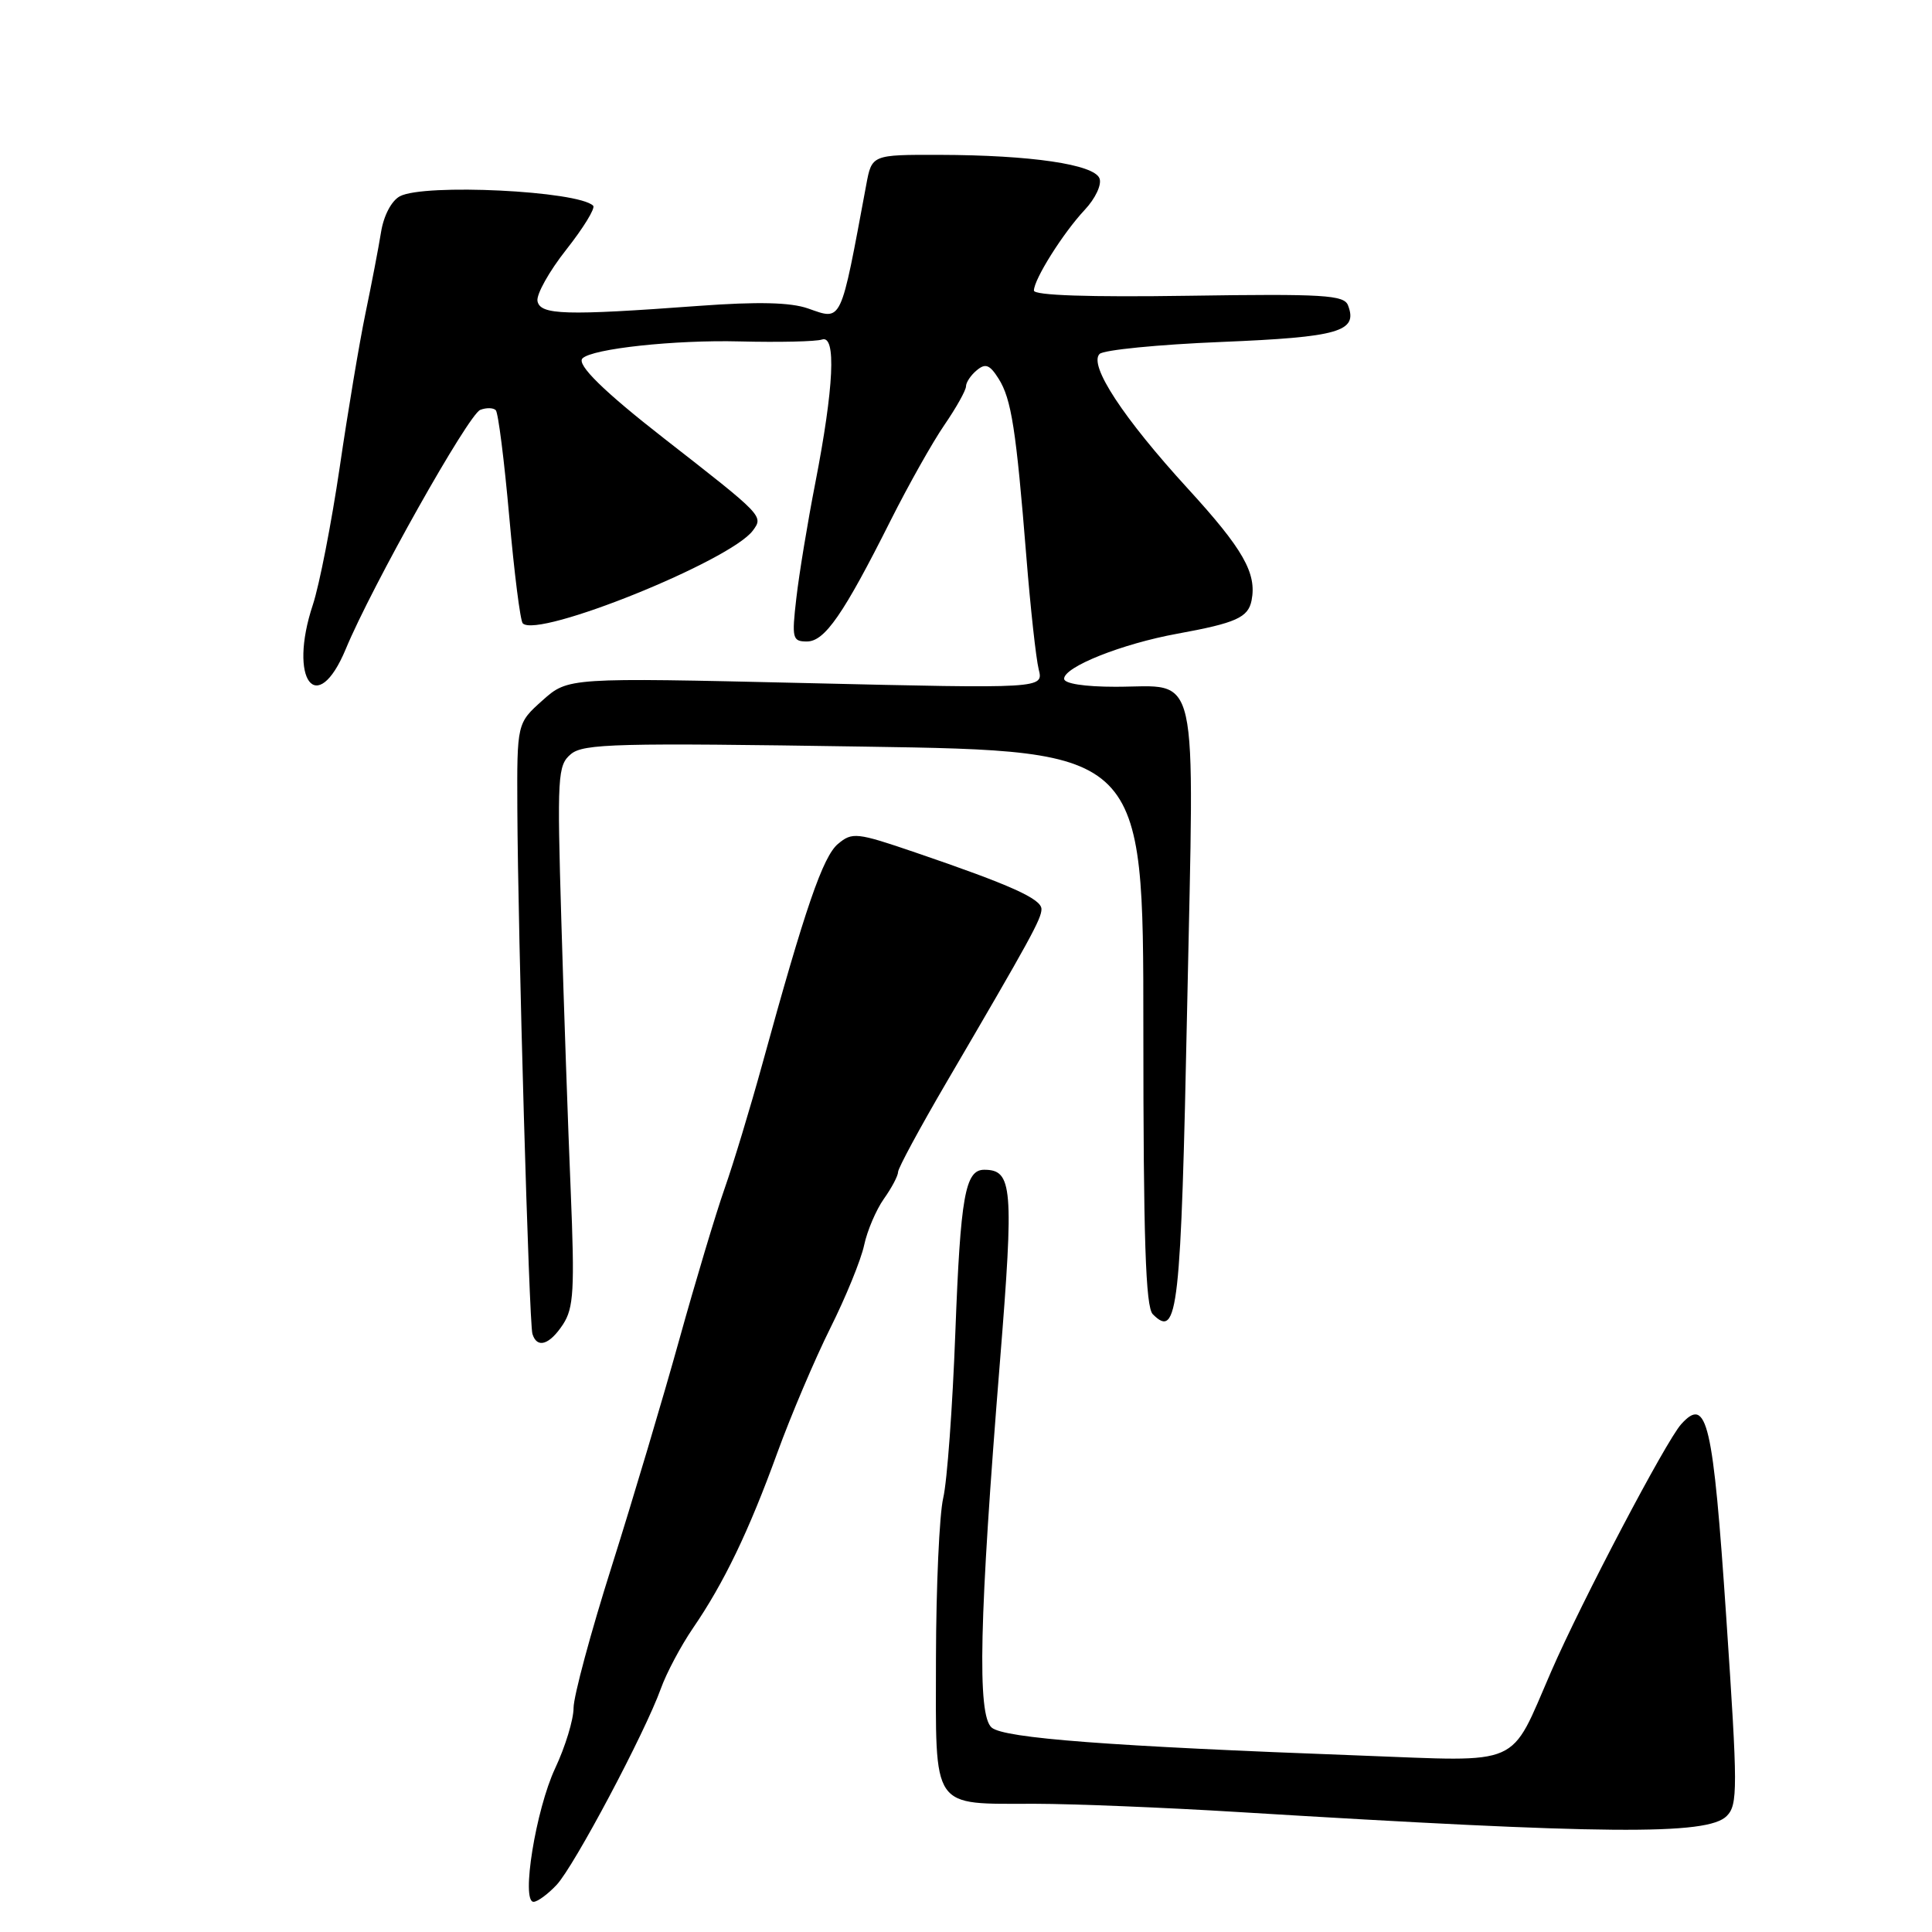 <?xml version="1.0" encoding="UTF-8" standalone="no"?>
<!DOCTYPE svg PUBLIC "-//W3C//DTD SVG 1.1//EN" "http://www.w3.org/Graphics/SVG/1.1/DTD/svg11.dtd" >
<svg xmlns="http://www.w3.org/2000/svg" xmlns:xlink="http://www.w3.org/1999/xlink" version="1.1" viewBox="0 0 256 256">
 <g >
 <path fill="currentColor"
d=" M 73.76 249.75 C 76.09 247.26 85.45 229.63 87.57 223.74 C 88.31 221.67 90.23 218.07 91.82 215.74 C 95.92 209.76 99.22 202.91 103.00 192.50 C 104.80 187.55 107.96 180.12 110.01 176.00 C 112.07 171.88 114.09 166.93 114.50 165.00 C 114.91 163.07 116.09 160.31 117.12 158.85 C 118.16 157.39 119.00 155.79 119.00 155.29 C 119.00 154.79 121.88 149.46 125.40 143.44 C 136.59 124.32 138.00 121.74 138.00 120.46 C 138.00 119.10 133.90 117.26 121.27 112.95 C 113.51 110.30 112.93 110.24 111.04 111.82 C 109.04 113.49 106.69 120.32 101.01 141.00 C 99.42 146.78 97.17 154.20 96.01 157.50 C 94.85 160.80 92.15 169.80 90.01 177.50 C 87.87 185.20 83.85 198.70 81.07 207.50 C 78.28 216.30 76.00 224.77 76.00 226.31 C 76.00 227.86 74.90 231.46 73.56 234.31 C 71.00 239.77 69.02 252.00 70.70 252.00 C 71.22 252.00 72.60 250.99 73.76 249.75 Z  M 228.79 240.64 C 230.28 239.15 230.27 237.07 228.74 214.34 C 226.99 188.33 226.19 184.91 222.76 188.72 C 220.74 190.97 209.58 212.19 205.54 221.48 C 199.94 234.33 201.99 233.43 180.29 232.62 C 146.93 231.38 133.11 230.33 131.41 228.92 C 129.46 227.30 129.75 214.46 132.51 180.28 C 134.36 157.29 134.17 155.00 130.41 155.00 C 127.89 155.00 127.27 158.51 126.59 176.50 C 126.22 186.40 125.50 196.30 124.98 198.50 C 124.47 200.70 124.04 210.25 124.02 219.71 C 124.00 240.10 123.24 238.99 137.18 239.01 C 142.31 239.02 154.38 239.51 164.00 240.10 C 212.72 243.08 226.23 243.20 228.79 240.64 Z  M 74.60 175.49 C 76.02 173.32 76.16 170.91 75.62 157.74 C 75.27 149.36 74.71 133.28 74.38 122.00 C 73.81 102.80 73.89 101.40 75.64 99.93 C 77.29 98.53 81.76 98.42 114.50 98.93 C 151.50 99.50 151.50 99.50 151.50 136.19 C 151.50 164.21 151.80 173.19 152.75 174.14 C 156.07 177.48 156.48 173.77 157.31 133.23 C 158.25 87.41 159.06 91.00 147.81 91.00 C 143.69 91.00 141.00 90.58 141.00 89.94 C 141.00 88.36 148.66 85.31 156.00 83.97 C 163.78 82.55 165.39 81.83 165.84 79.56 C 166.55 75.95 164.72 72.75 157.41 64.76 C 148.81 55.36 144.23 48.37 145.70 46.90 C 146.23 46.37 153.49 45.65 161.84 45.31 C 177.42 44.67 179.96 43.94 178.62 40.46 C 178.10 39.09 175.41 38.92 157.51 39.19 C 144.29 39.39 137.00 39.14 137.00 38.50 C 137.01 36.99 140.88 30.85 143.73 27.81 C 145.14 26.31 146.01 24.46 145.69 23.64 C 144.98 21.78 136.60 20.55 124.51 20.52 C 115.52 20.50 115.52 20.50 114.78 24.50 C 111.32 43.08 111.62 42.46 107.06 40.87 C 104.74 40.06 100.41 39.96 92.62 40.53 C 74.87 41.84 71.59 41.74 71.22 39.90 C 71.05 39.02 72.77 35.94 75.04 33.07 C 77.31 30.19 78.91 27.58 78.60 27.26 C 76.63 25.29 56.19 24.29 52.98 26.01 C 51.87 26.61 50.84 28.57 50.49 30.76 C 50.16 32.82 49.23 37.65 48.43 41.50 C 47.63 45.35 46.09 54.55 45.01 61.94 C 43.92 69.32 42.32 77.52 41.45 80.15 C 38.15 90.10 41.98 95.22 45.82 85.99 C 49.27 77.68 62.08 54.90 63.64 54.31 C 64.44 54.00 65.36 54.02 65.69 54.35 C 66.02 54.68 66.82 61.04 67.48 68.48 C 68.14 75.92 68.94 82.28 69.27 82.60 C 71.28 84.62 96.79 74.32 99.76 70.30 C 101.18 68.37 101.17 68.37 88.00 58.10 C 80.02 51.88 76.37 48.30 77.18 47.49 C 78.46 46.20 89.43 45.02 98.00 45.24 C 103.22 45.37 108.14 45.26 108.92 44.99 C 110.83 44.34 110.50 51.30 108.03 64.00 C 107.01 69.22 105.88 76.09 105.52 79.25 C 104.90 84.60 105.00 85.00 106.92 85.00 C 109.28 85.00 111.76 81.42 118.03 68.93 C 120.36 64.30 123.55 58.62 125.13 56.32 C 126.71 54.02 128.00 51.71 128.00 51.19 C 128.00 50.67 128.64 49.71 129.43 49.06 C 130.58 48.10 131.15 48.32 132.32 50.18 C 134.02 52.87 134.64 56.90 136.00 73.80 C 136.54 80.57 137.28 87.27 137.63 88.68 C 138.28 91.25 138.28 91.25 106.78 90.51 C 75.28 89.78 75.28 89.78 71.89 92.80 C 68.50 95.83 68.50 95.83 68.55 107.17 C 68.63 123.95 70.10 175.31 70.55 176.75 C 71.16 178.73 72.81 178.21 74.60 175.49 Z "/>
</g>
</svg>